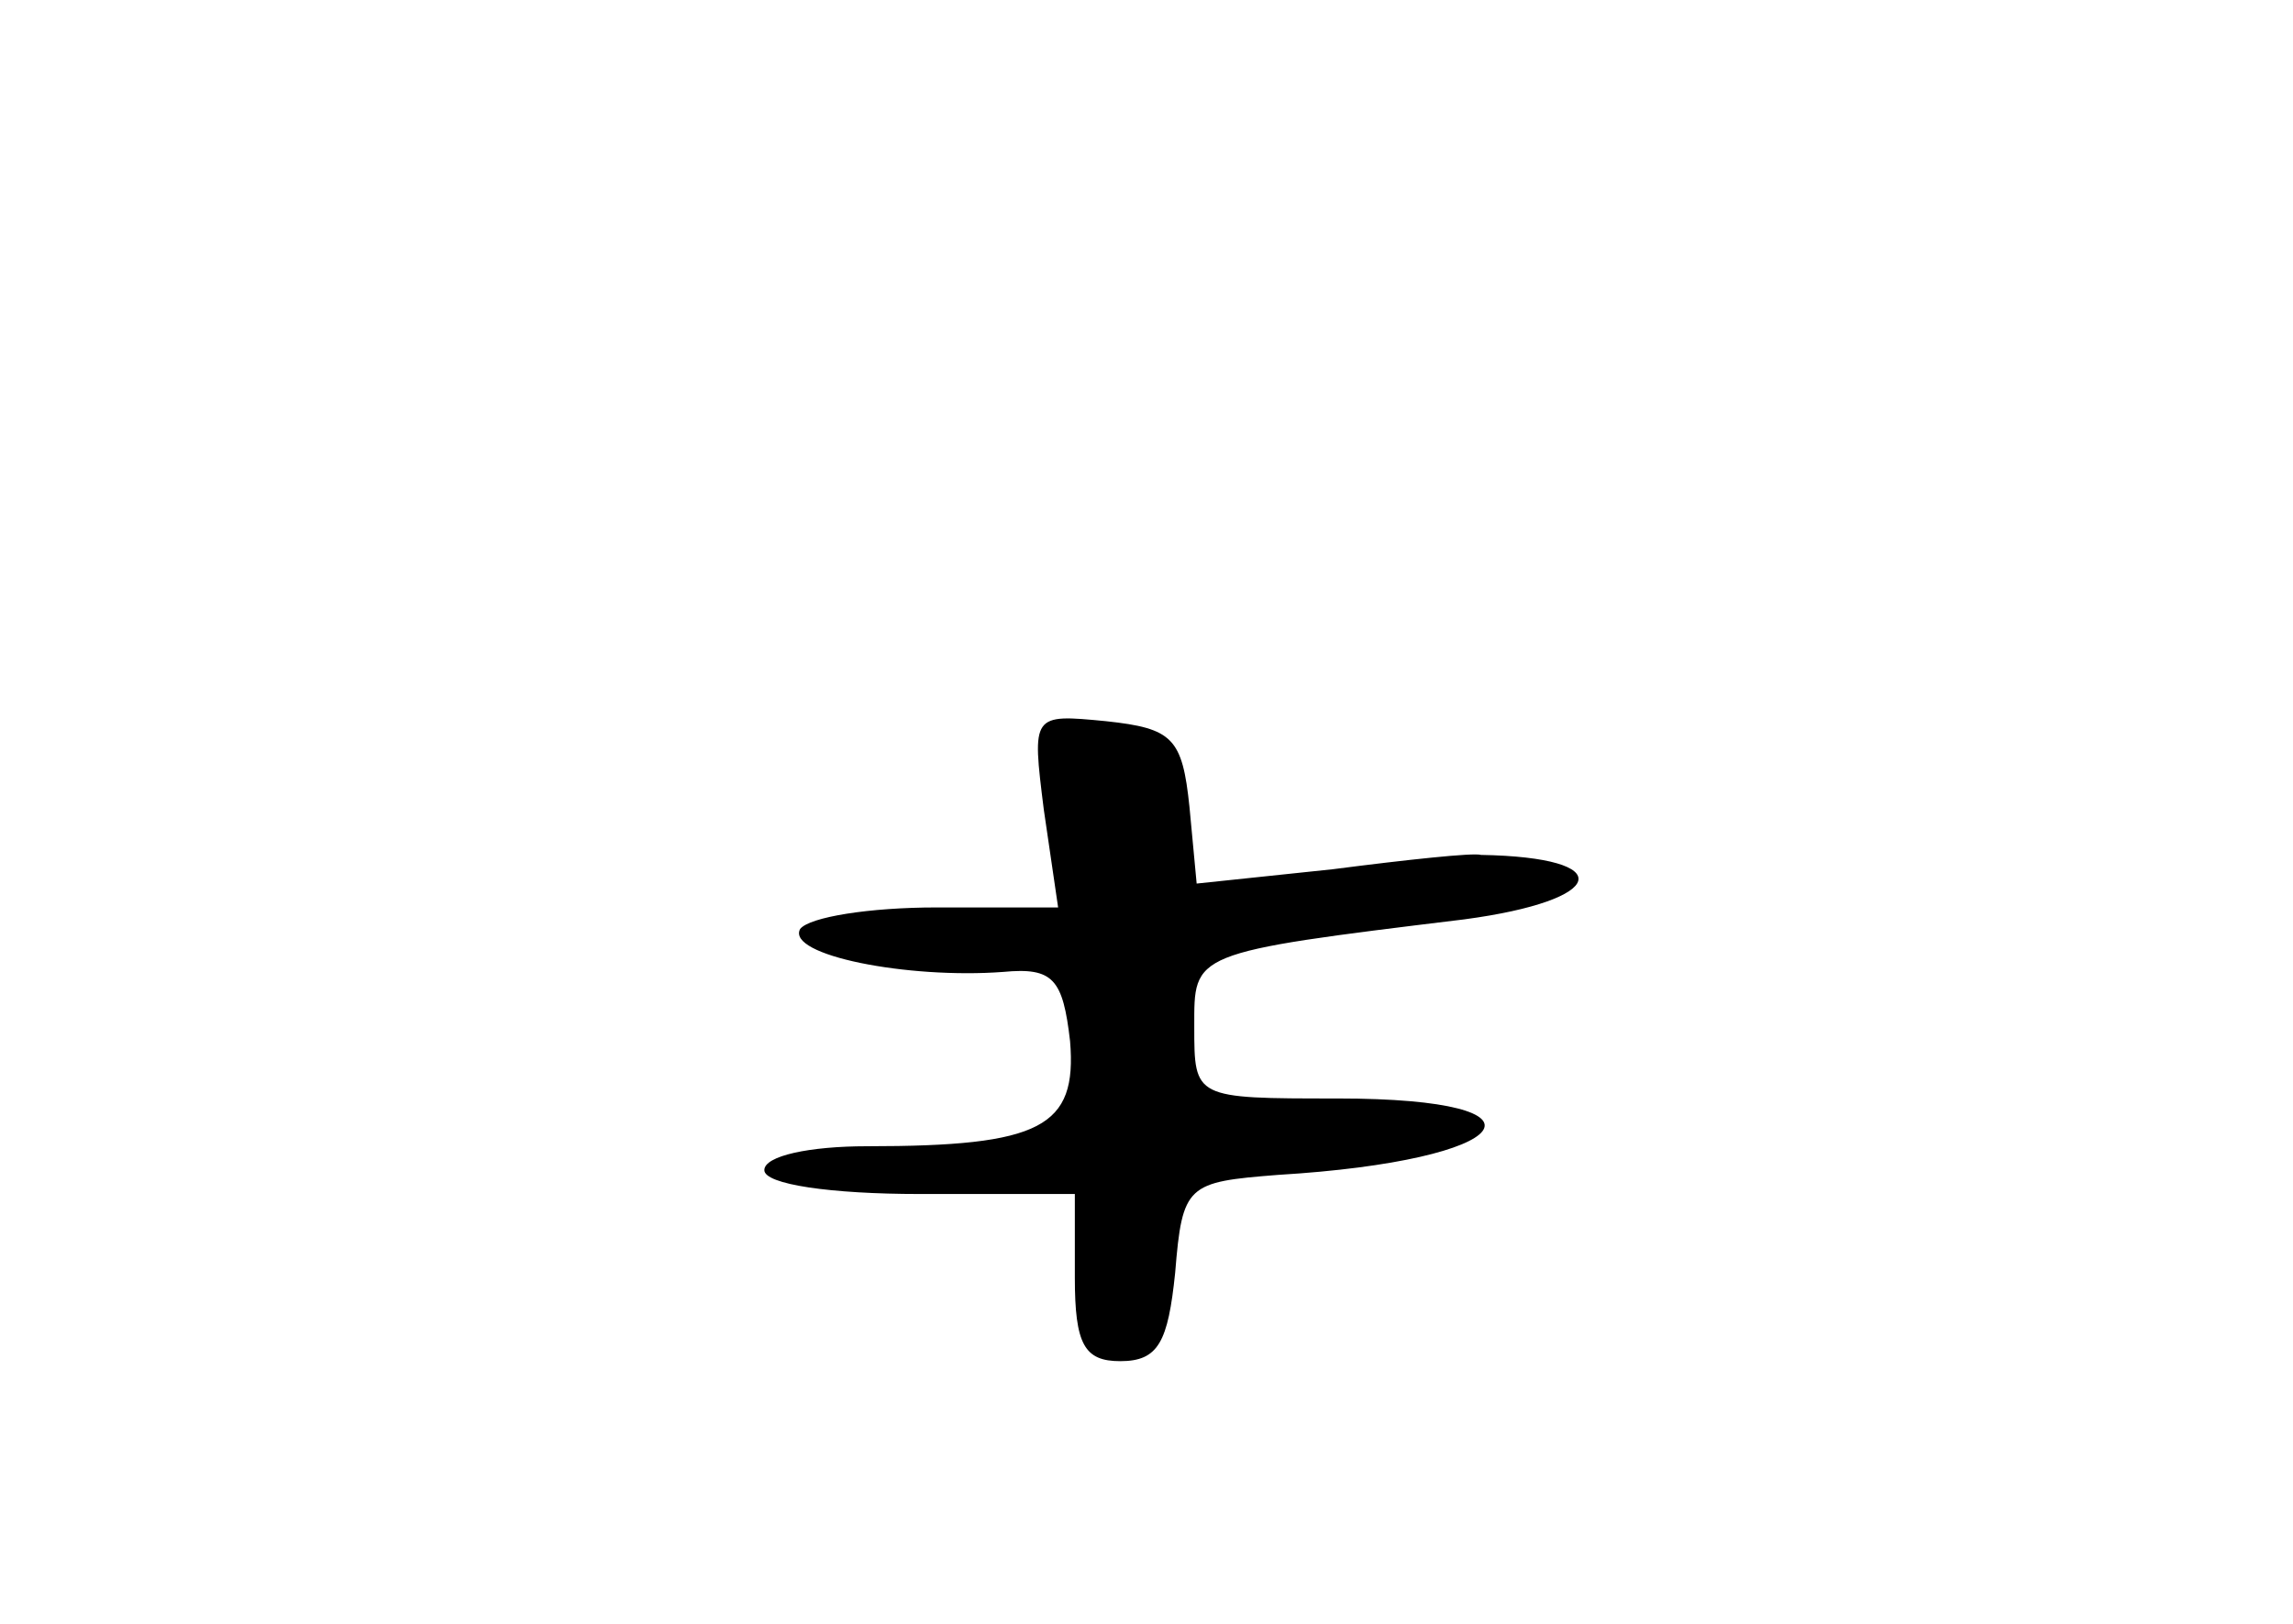 <?xml version="1.0" standalone="no"?>
<!DOCTYPE svg PUBLIC "-//W3C//DTD SVG 20010904//EN"
 "http://www.w3.org/TR/2001/REC-SVG-20010904/DTD/svg10.dtd">
<svg version="1.0" xmlns="http://www.w3.org/2000/svg"
 width="96pt" height="68pt" viewBox="0 0 96 68"
 preserveAspectRatio="xMidYMid meet">
<g transform="translate(0,68) scale(0.1,-0.1)"
fill="#000000" stroke="none">
<path d="M437 341 l6 -41 -51 0 c-28 0 -53 -4 -57 -9 -6 -11 45 -21 85 -18 21
2 25 -3 28 -29 3 -36 -12 -44 -85 -44 -24 0 -43 -4 -43 -10 0 -6 28 -10 65
-10 l65 0 0 -35 c0 -28 4 -35 19 -35 16 0 20 8 23 37 3 37 5 38 43 41 100 6
120 32 25 32 -60 0 -60 0 -60 30 0 31 -2 31 113 45 60 8 65 26 7 27 -3 1 -31
-2 -62 -6 l-57 -6 -3 32 c-3 29 -7 33 -35 36 -31 3 -31 3 -26 -37z"/>
</g>
</svg>
